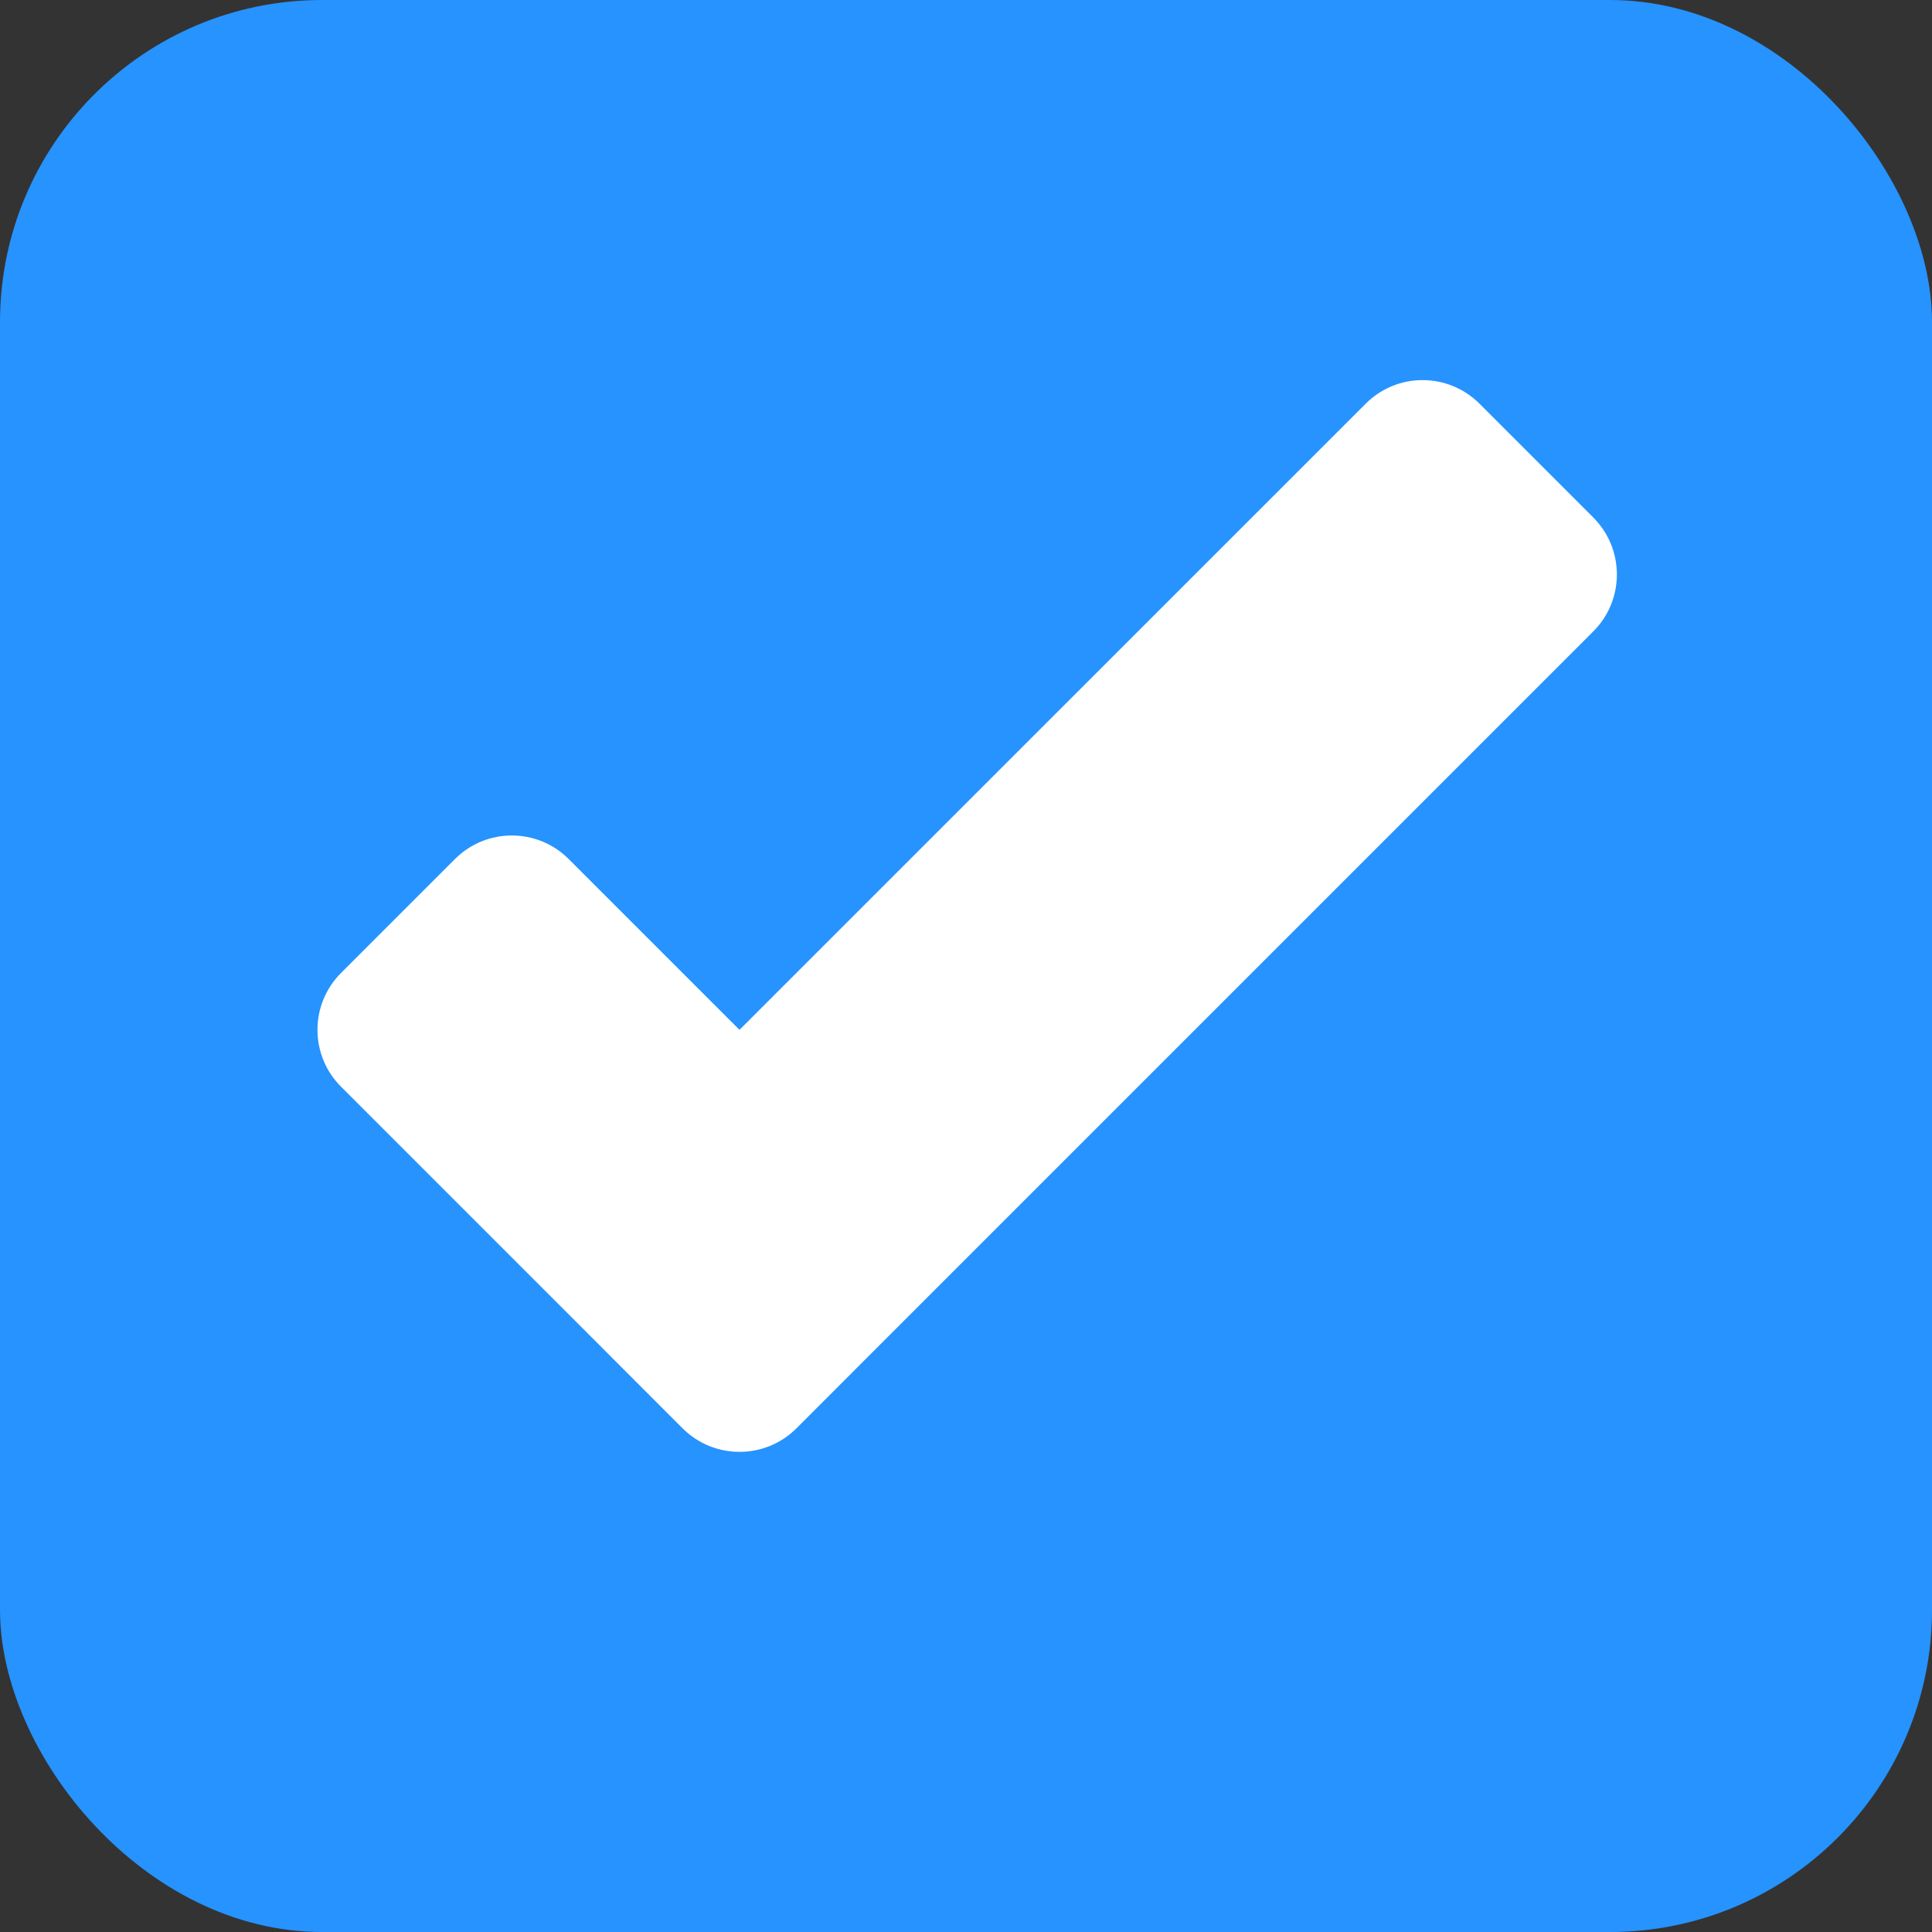 <svg width="24" height="24" viewBox="0 0 24 24" fill="none" xmlns="http://www.w3.org/2000/svg">
<rect x="0" y="0" width="24" height="24" fill="#333333" stroke="none"/>
<rect width="24" height="24" rx="4" fill="#2693FF"/>
<path fill-rule="evenodd" clip-rule="evenodd" d="M19.793 6.429C20.183 6.82 20.183 7.453 19.793 7.843L11.308 16.328L9.894 17.743C9.503 18.133 8.87 18.133 8.479 17.743L7.065 16.328L4.237 13.5C3.846 13.11 3.846 12.476 4.237 12.086L5.651 10.672C6.041 10.281 6.675 10.281 7.065 10.672L9.186 12.793L16.965 5.015C17.355 4.624 17.988 4.624 18.379 5.015L19.793 6.429Z" fill="white"/>
</svg>
